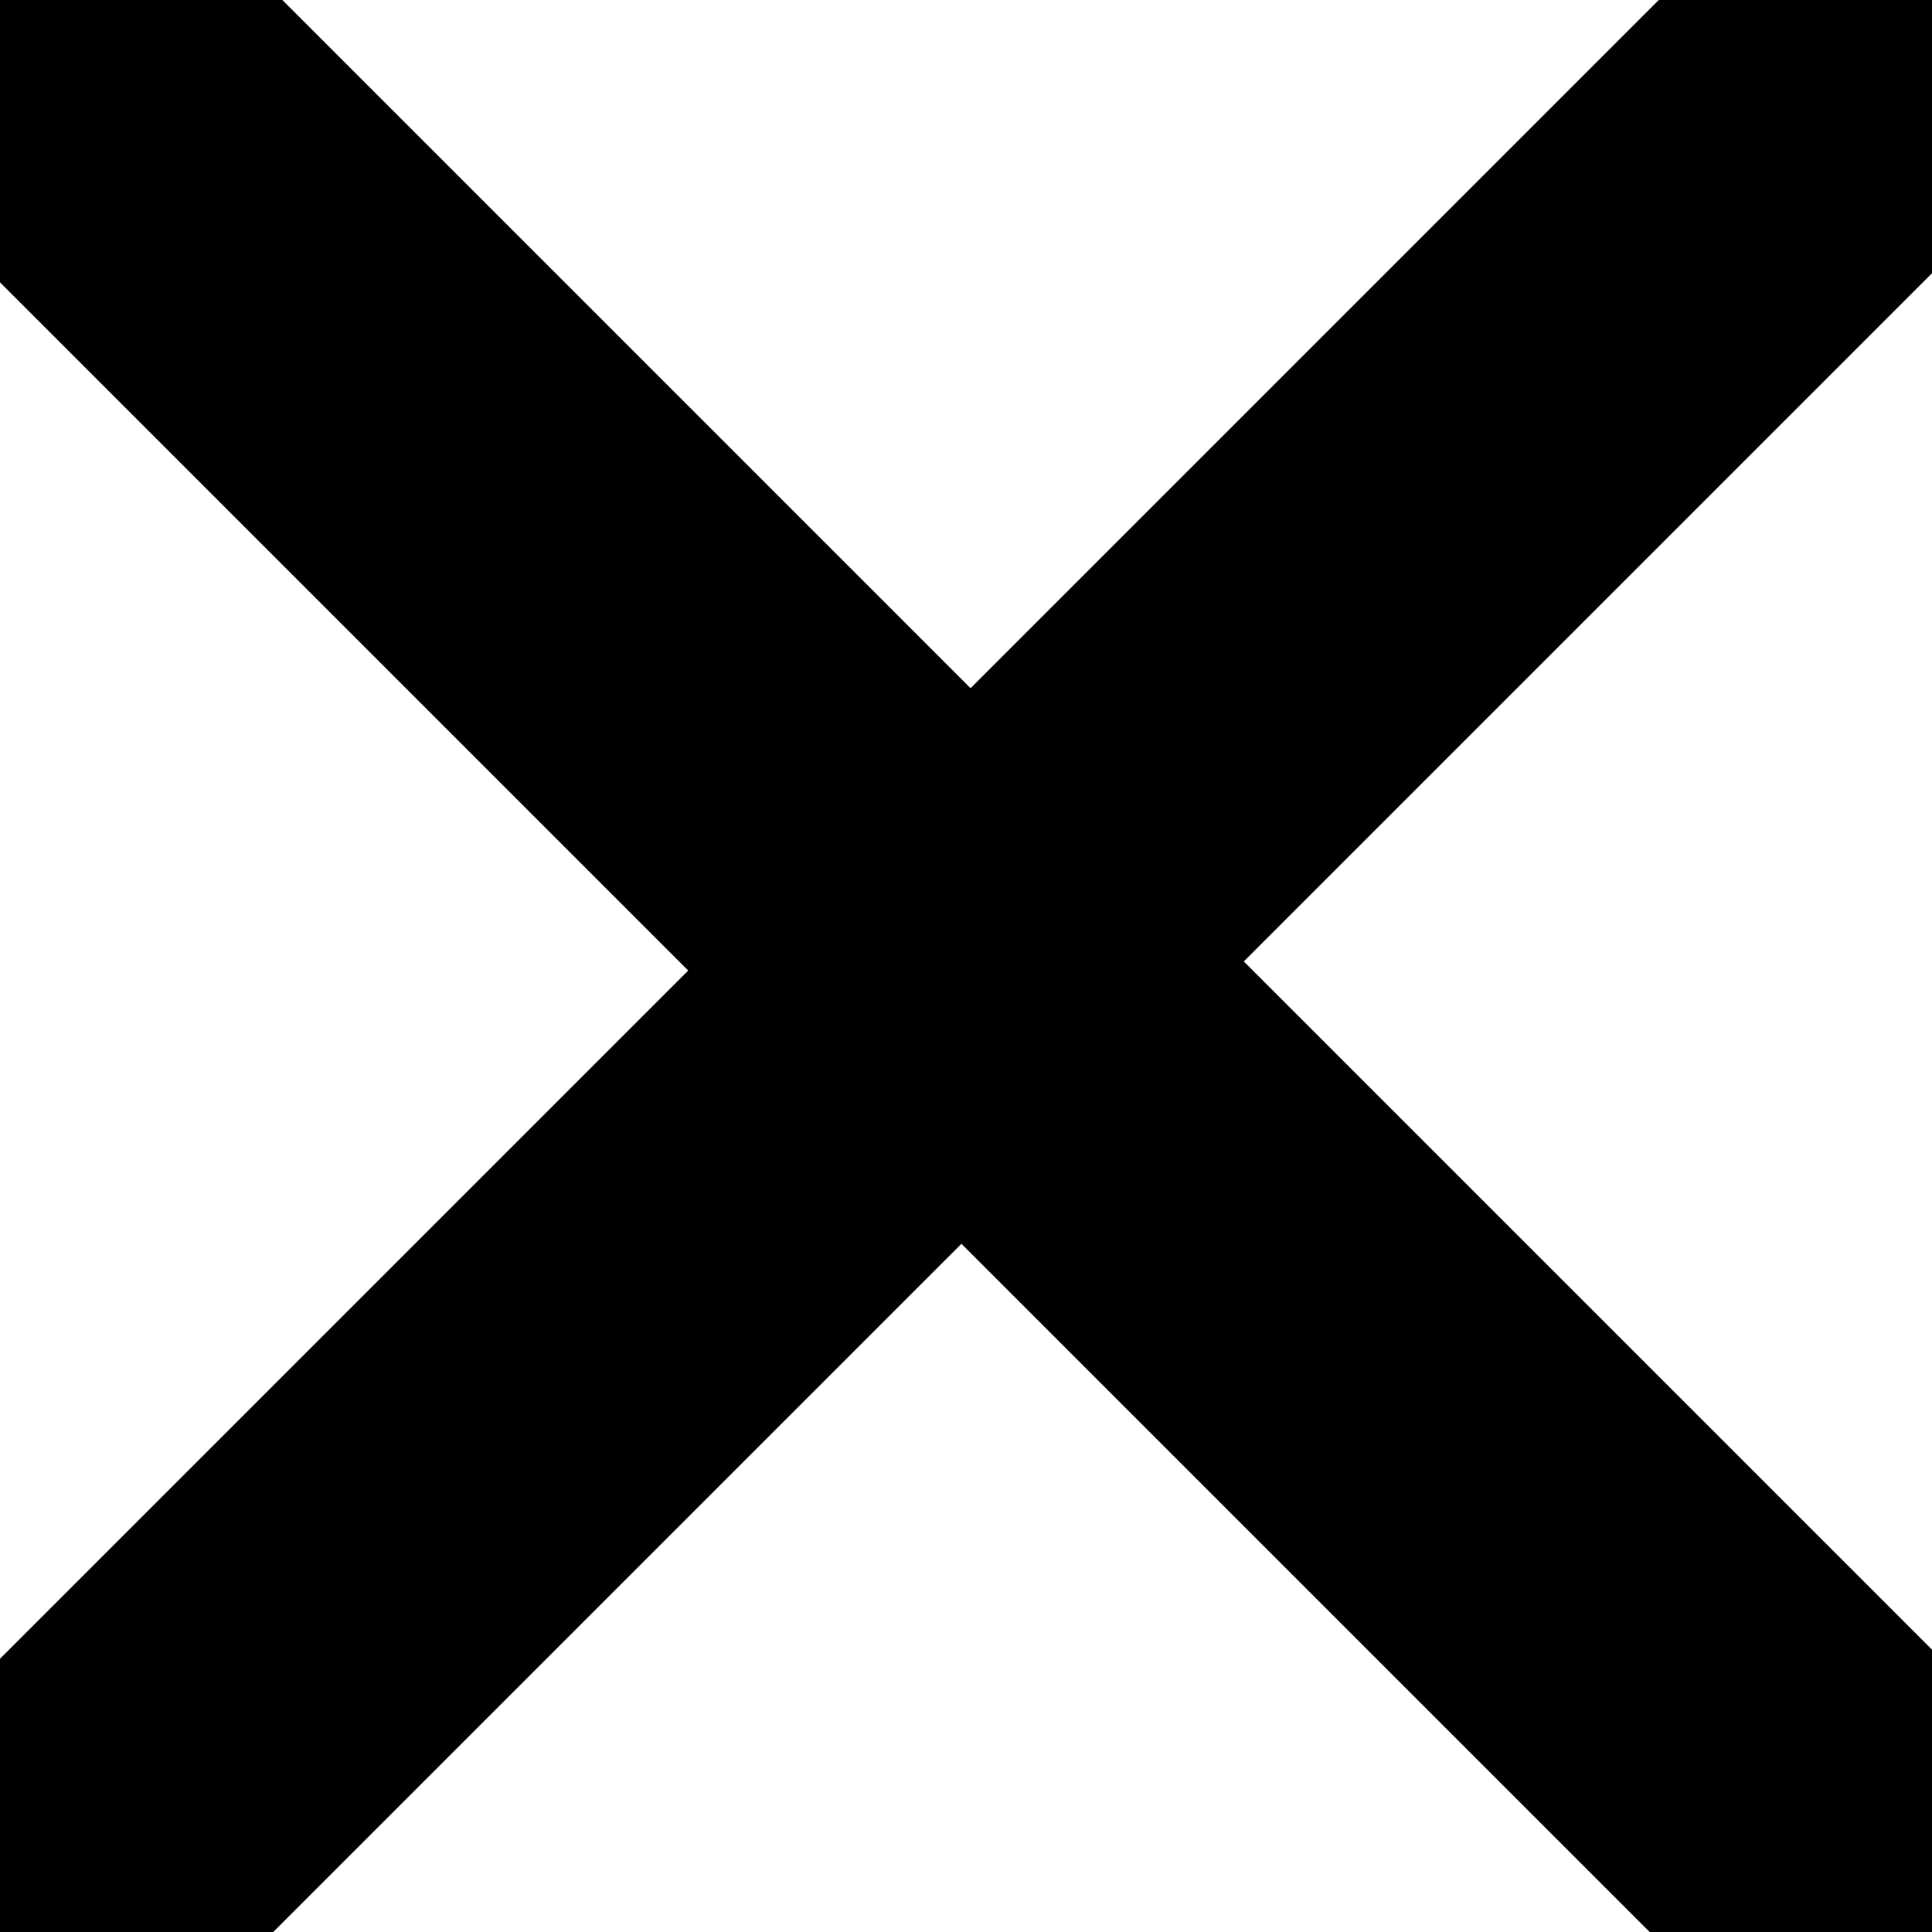<?xml version="1.0" encoding="utf-8"?>
<!-- Generator: Adobe Illustrator 23.0.0, SVG Export Plug-In . SVG Version: 6.00 Build 0)  -->
<svg version="1.1" id="Calque_1" xmlns="http://www.w3.org/2000/svg" xmlns:xlink="http://www.w3.org/1999/xlink" x="0px" y="0px"
	 viewBox="0 0 30 30" style="enable-background:new 0 0 30 30;" xml:space="preserve">
<style type="text/css">
	.st0{fill:none;stroke:#000000;stroke-width:6.2;stroke-miterlimit:10;}
	.st1{fill:none;stroke:#000000;stroke-width:6;stroke-miterlimit:10;}
</style>
<line class="st0" x1="0" y1="0" x2="30" y2="30"/>
<line class="st1" x1="30" y1="0" x2="0" y2="30"/>
</svg>
